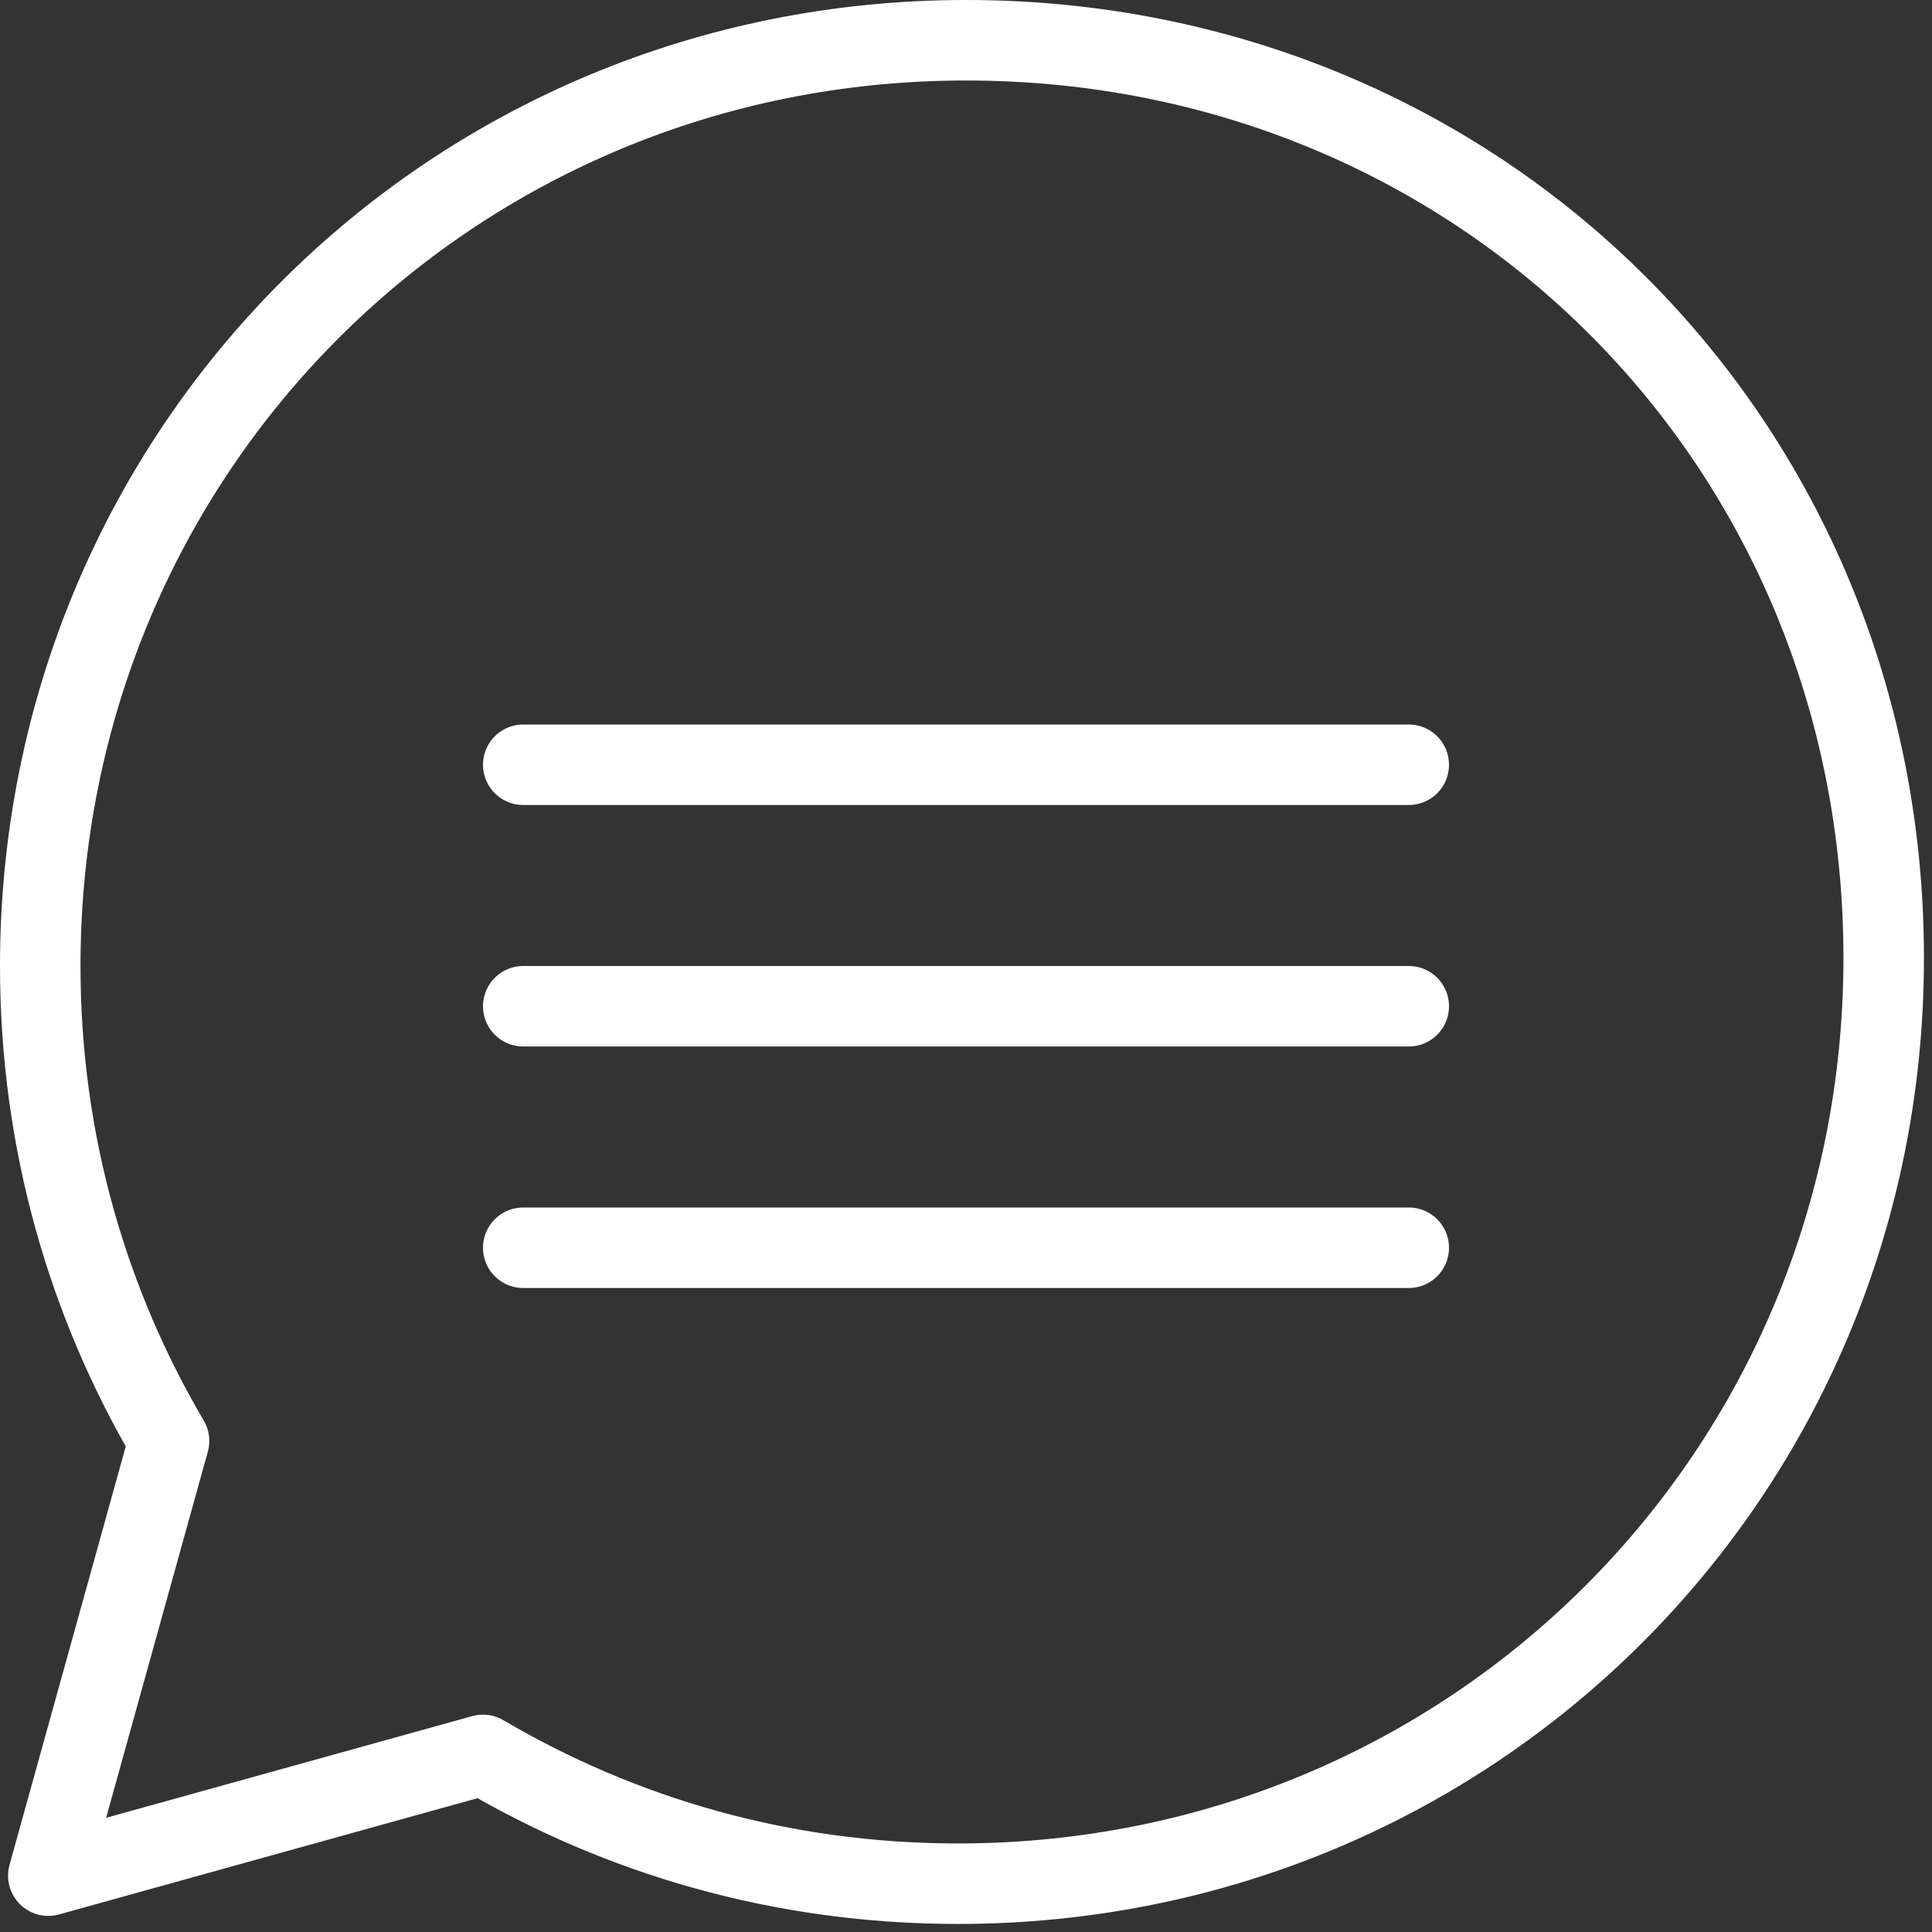 <svg width="24" height="24" viewBox="0 0 24 24" fill="none" xmlns="http://www.w3.org/2000/svg">
<rect x="0" y="0" width="24" height="24" fill="#333333" stroke="none"/>
<path d="M12 0.5C5.6 0.5 0.5 5.6 0.5 12C0.5 14.2 1.1 16.2 2.1 17.9L0.6 23.3L6 21.8C7.7 22.8 9.7 23.4 11.9 23.4C18.3 23.4 23.4 18.3 23.4 11.9C23.4 5.5 18.4 0.5 12 0.5Z" stroke="white" stroke-miterlimit="10" stroke-linecap="round" stroke-linejoin="round"/>
<path d="M6.5 9.5H17.5" stroke="white" stroke-miterlimit="10" stroke-linecap="round" stroke-linejoin="round"/>
<path d="M6.5 12.5H17.5" stroke="white" stroke-miterlimit="10" stroke-linecap="round" stroke-linejoin="round"/>
<path d="M6.5 15.5H17.5" stroke="white" stroke-miterlimit="10" stroke-linecap="round" stroke-linejoin="round"/>
</svg>
